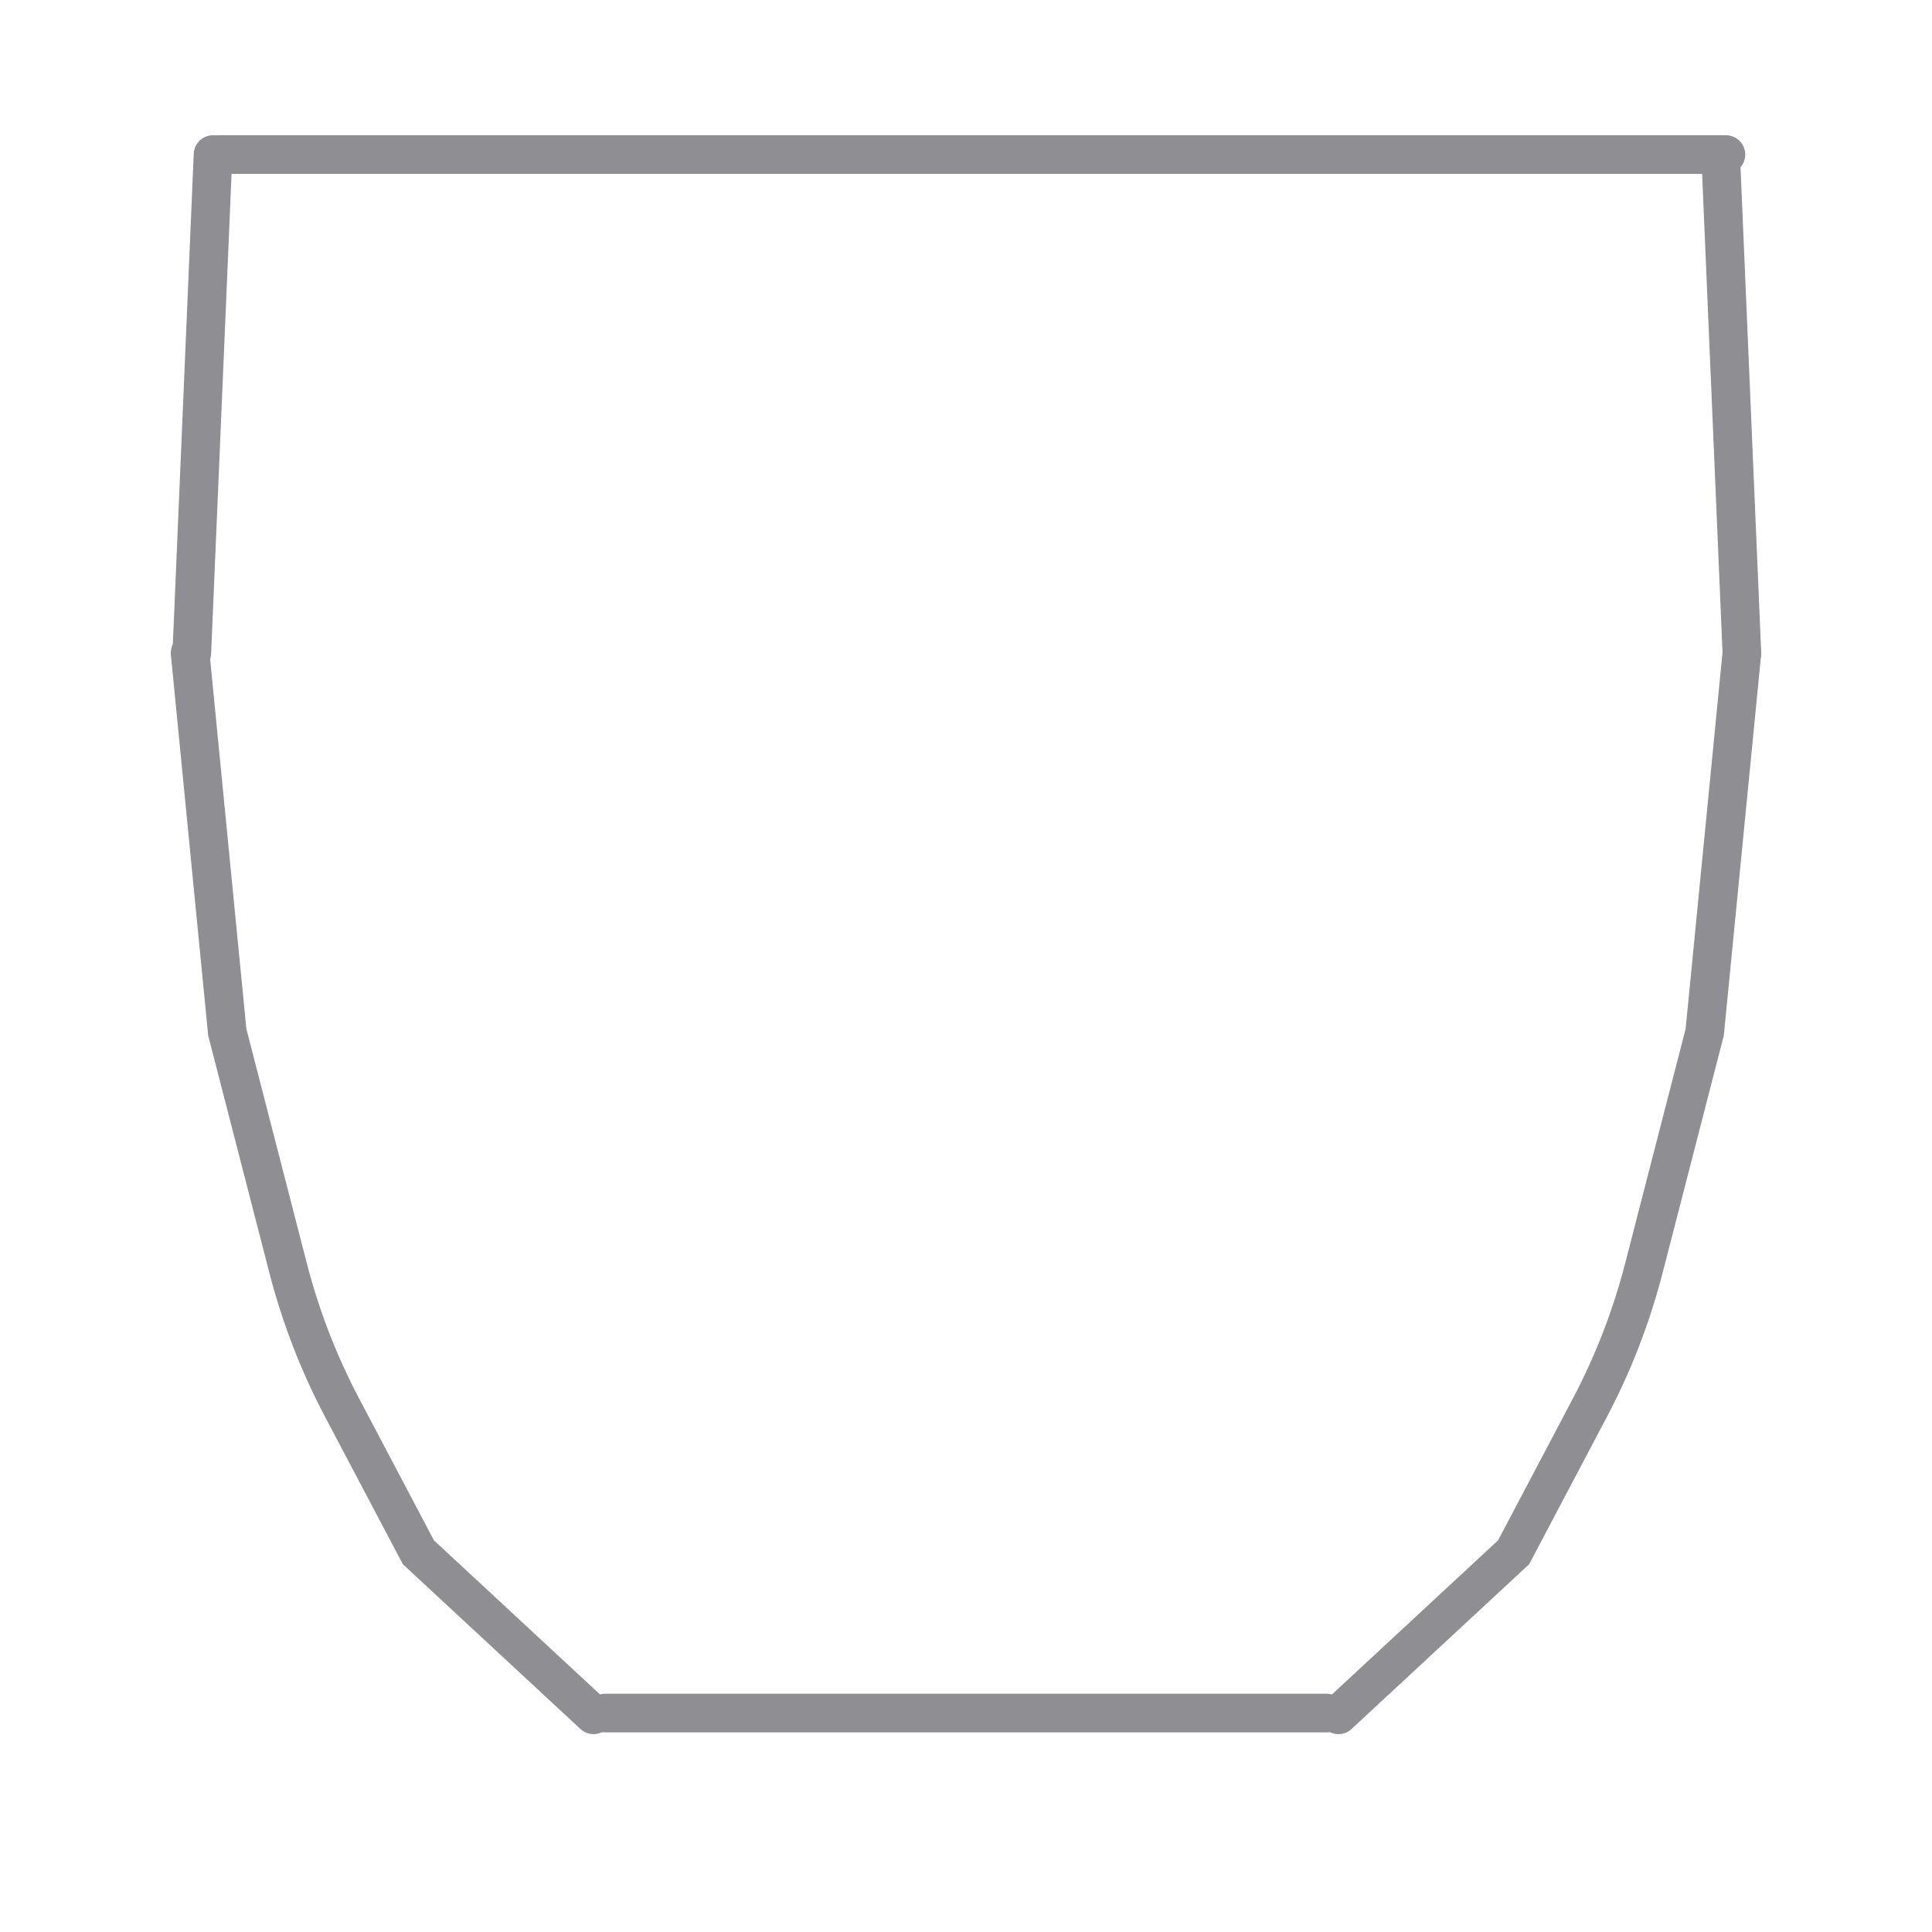 <svg width="150" height="150" viewBox="0 0 150 150" fill="none" xmlns="http://www.w3.org/2000/svg">
<path d="M17 12L134 12" stroke="#8E8E93" stroke-width="3" stroke-linecap="round"/>
<path d="M14.892 50.697L16.54 12.001" stroke="#8E8E93" stroke-width="3" stroke-linecap="round"/>
<path d="M135.239 50.697L133.59 12.001" stroke="#8E8E93" stroke-width="3" stroke-linecap="round"/>
<path d="M47 133H103" stroke="#8E8E93" stroke-width="3" stroke-linecap="round"/>
<path d="M103.915 133.137L117.516 120.519L123.444 109.284C125.256 105.85 126.663 102.209 127.636 98.437L132.354 80.14L135.239 50.697" stroke="#8E8E93" stroke-width="3" stroke-linecap="round"/>
<path d="M46.084 133.137L32.484 120.519L26.556 109.284C24.744 105.85 23.337 102.209 22.364 98.437L17.646 80.14L14.761 50.697" stroke="#8E8E93" stroke-width="3" stroke-linecap="round"/>
</svg>
